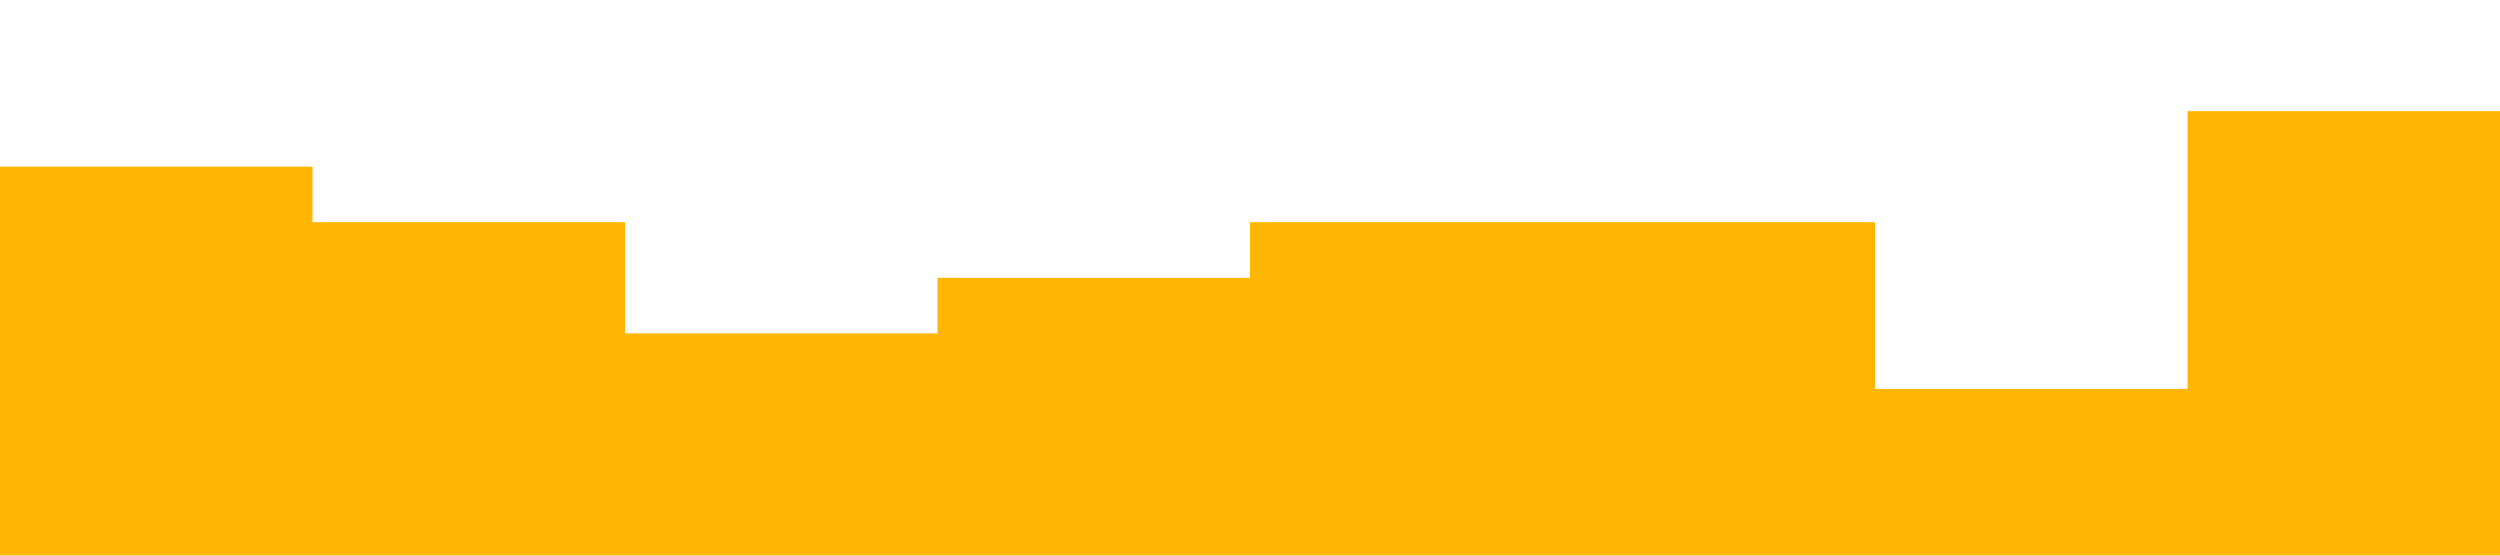 <?xml version="1.0" standalone="no" ?><svg xmlns="http://www.w3.org/2000/svg" viewBox="0 0 1440 320"><path fill="#FFB704" fill-opacity="1" d="M0,224L0,96L180,96L180,128L360,128L360,192L540,192L540,160L720,160L720,128L900,128L900,128L1080,128L1080,224L1260,224L1260,64L1440,64L1440,320L1260,320L1260,320L1080,320L1080,320L900,320L900,320L720,320L720,320L540,320L540,320L360,320L360,320L180,320L180,320L0,320L0,320Z"></path></svg>
